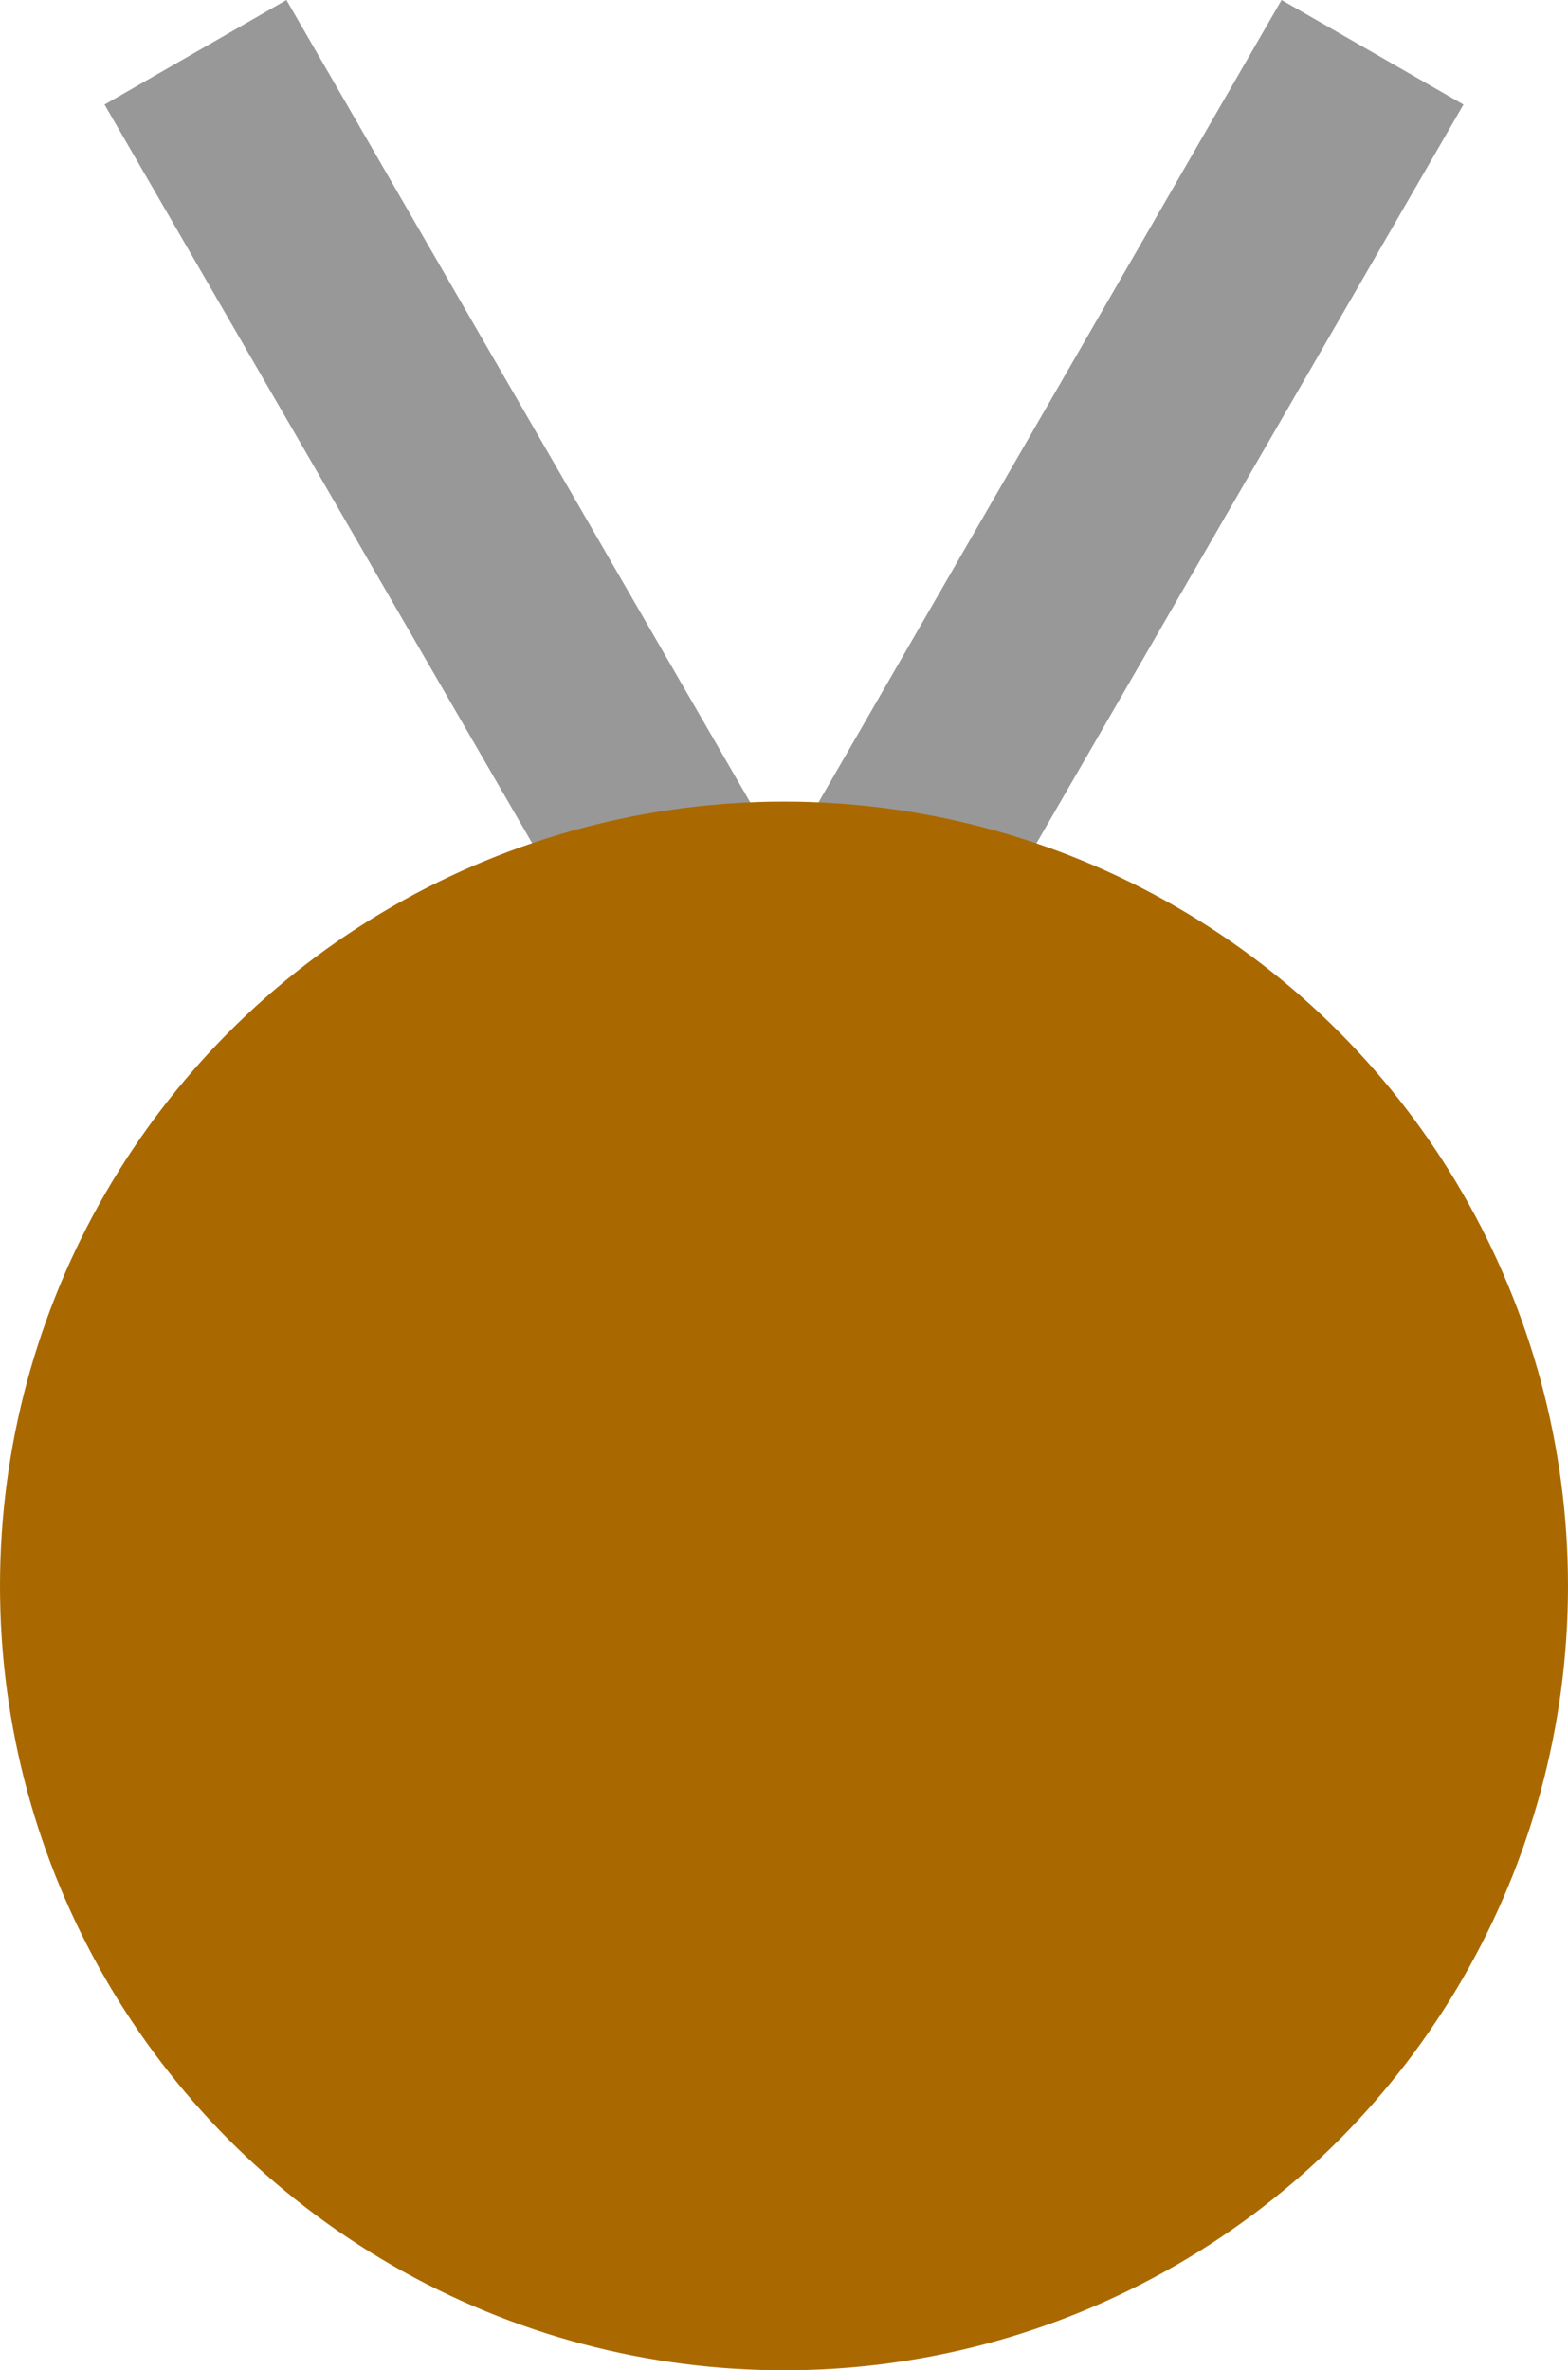 <svg xmlns="http://www.w3.org/2000/svg" viewBox="0 0 30 45.33"><defs><style>.cls-1{fill:#989898;}.cls-2{fill:#aa6900;}</style></defs><title>bronze-medal</title><g id="Calque_2" data-name="Calque 2"><g id="Calque_1-2" data-name="Calque 1"><g id="Groupe_66" data-name="Groupe 66"><path id="Rectangle_70" data-name="Rectangle 70" class="cls-1" d="M24.52,0,28,2,15.48,23.65l-3.46-2Z"/><path id="Rectangle_71" data-name="Rectangle 71" class="cls-1" d="M2,2,5.48,0,18,21.65l-3.46,2Z"/><circle id="Ellipse_16" data-name="Ellipse 16" class="cls-2" cx="15" cy="30.33" r="15"/></g></g></g></svg>